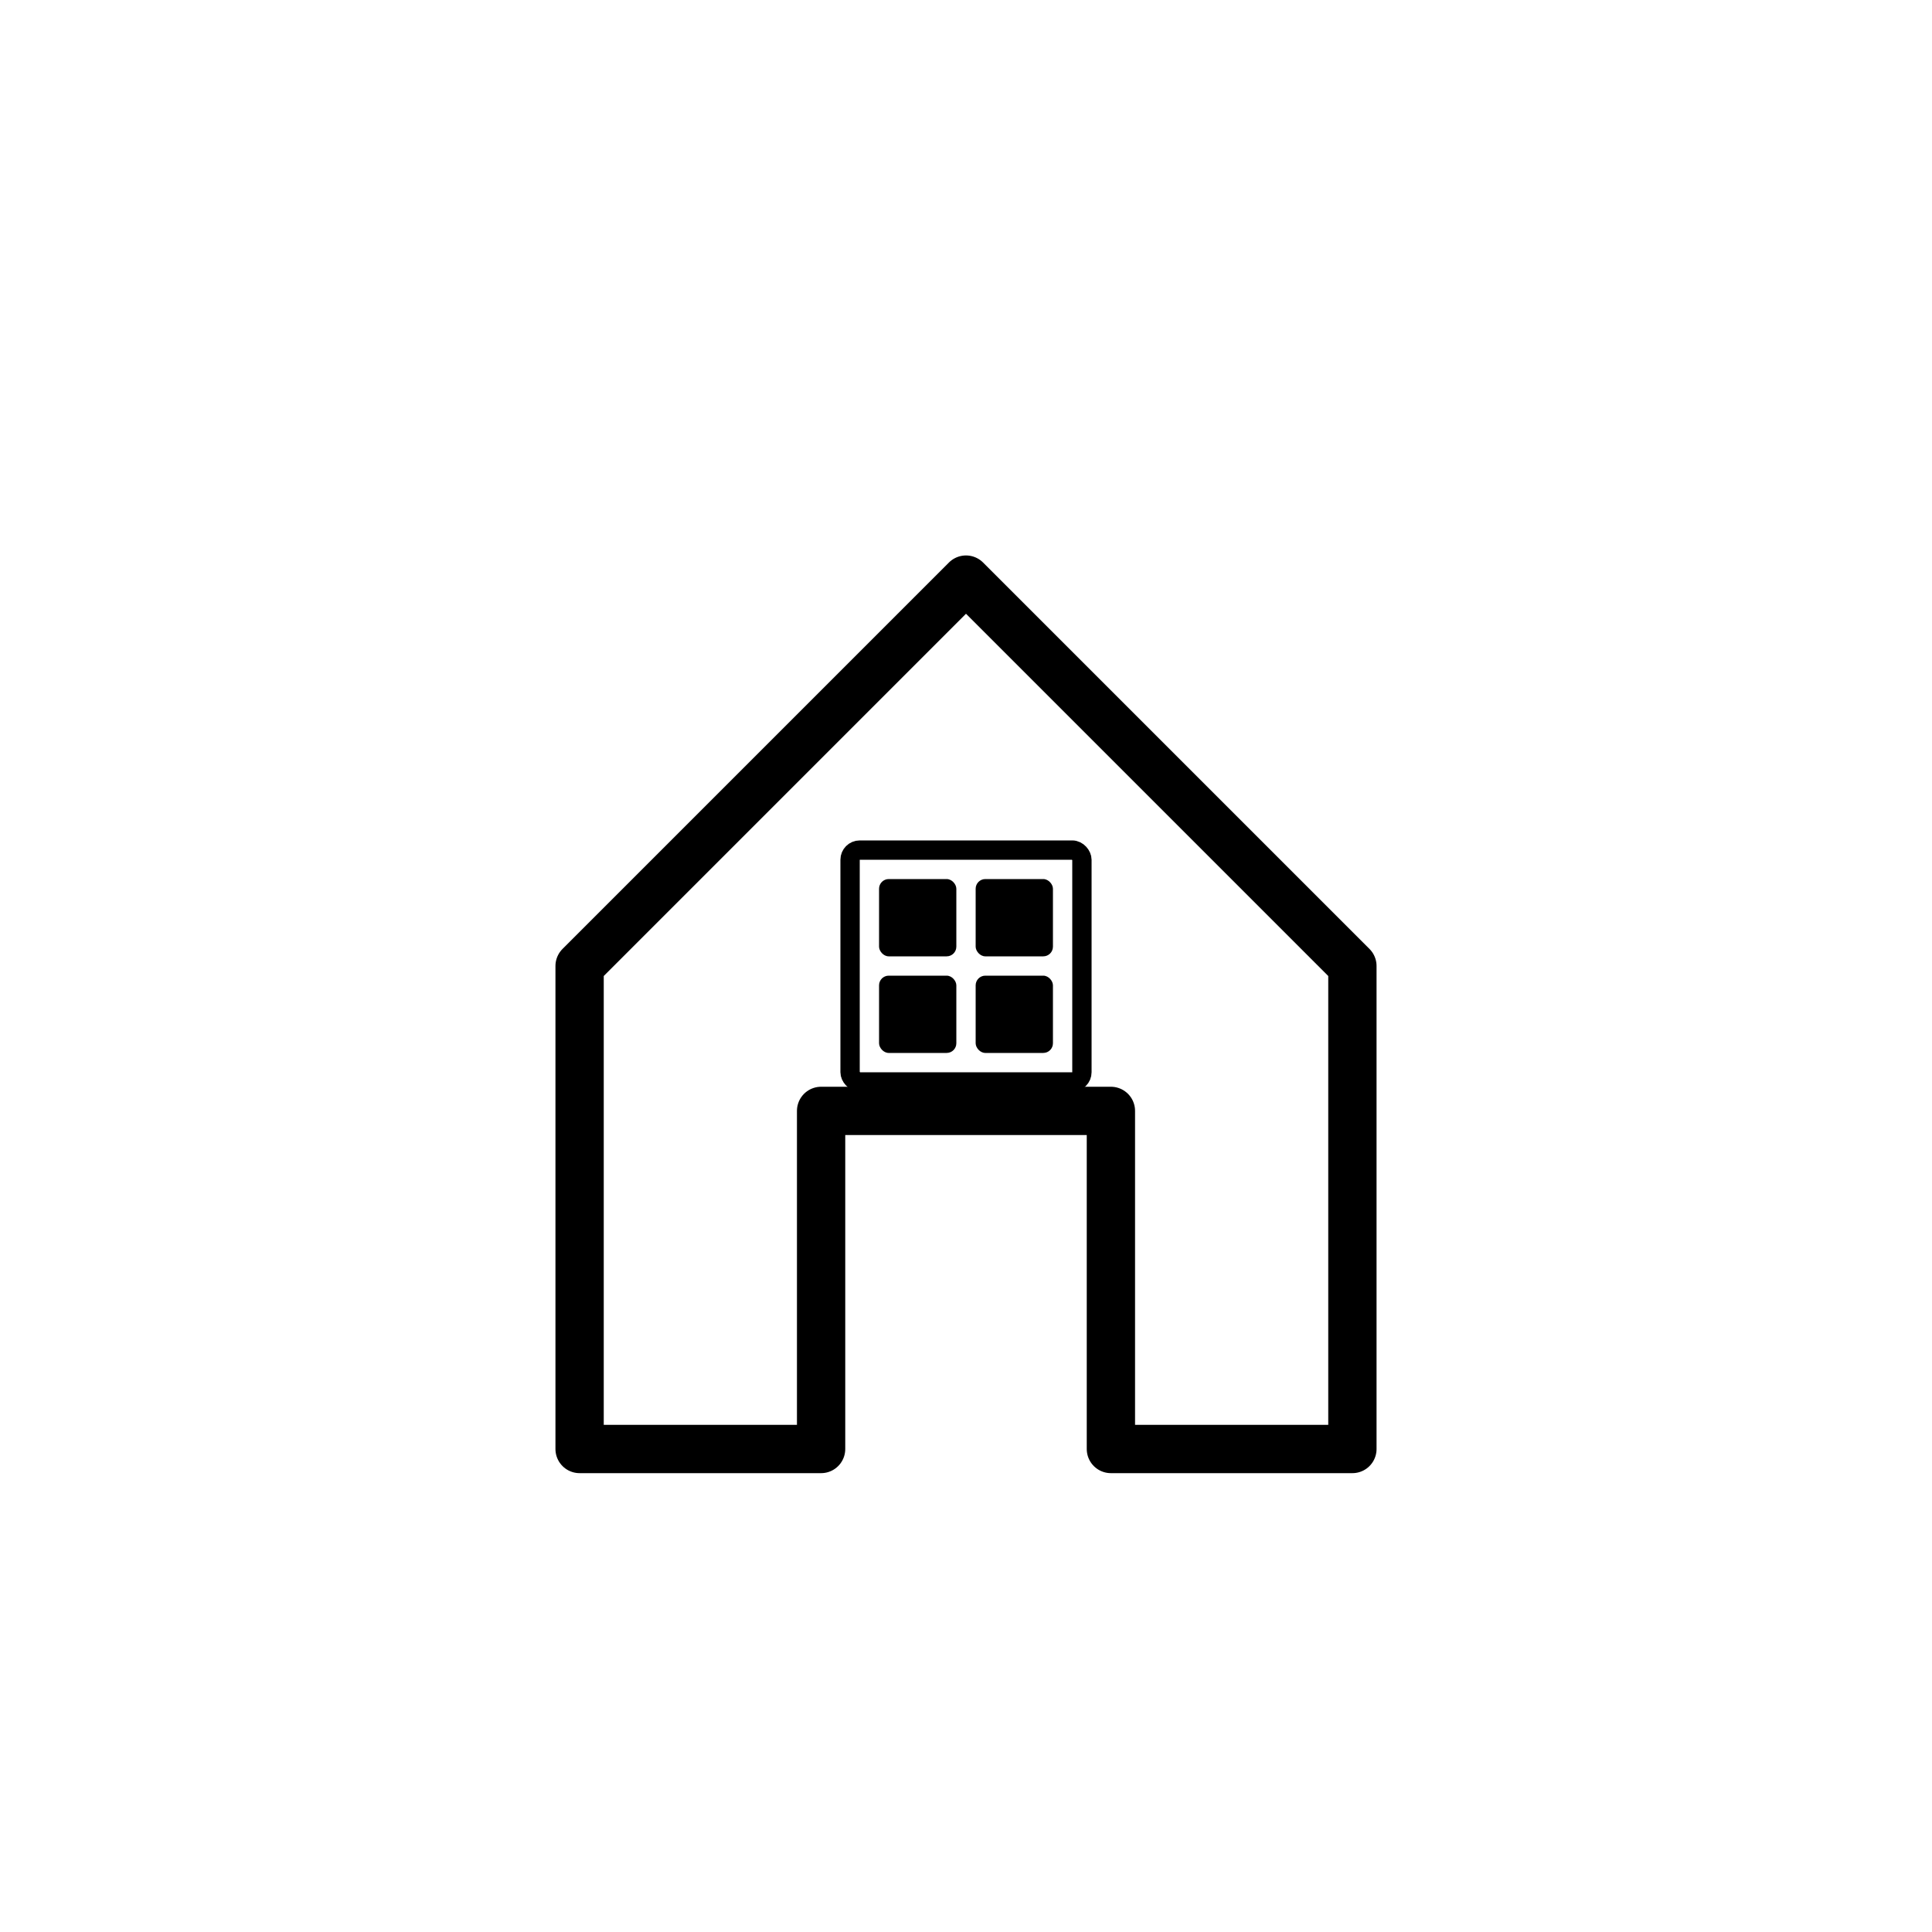 <svg width="800" height="800" viewBox="0 0 400 400" xmlns="http://www.w3.org/2000/svg">
  <!-- Background -->
  <rect width="100%" height="100%" fill="white"/>

  <!-- House Outline -->
  <path d="M120 200 L200 120 L280 200 V300 H230 V230 H170 V300 H120 Z" 
        fill="none" stroke="black" stroke-width="10" stroke-linejoin="round"/>

  <!-- Framed Window (4 Panes) -->
  <g transform="translate(176,176)">
    <!-- Outer window frame -->
    <rect x="0" y="0" width="48" height="48" fill="none" stroke="black" stroke-width="4" rx="2"/>
    
    <!-- Panes -->
    <rect x="6" y="6" width="16" height="16" rx="2" fill="black"/>
    <rect x="26" y="6" width="16" height="16" rx="2" fill="black"/>
    <rect x="6" y="26" width="16" height="16" rx="2" fill="black"/>
    <rect x="26" y="26" width="16" height="16" rx="2" fill="black"/>
  </g>

  <!-- Text -->

</svg>
